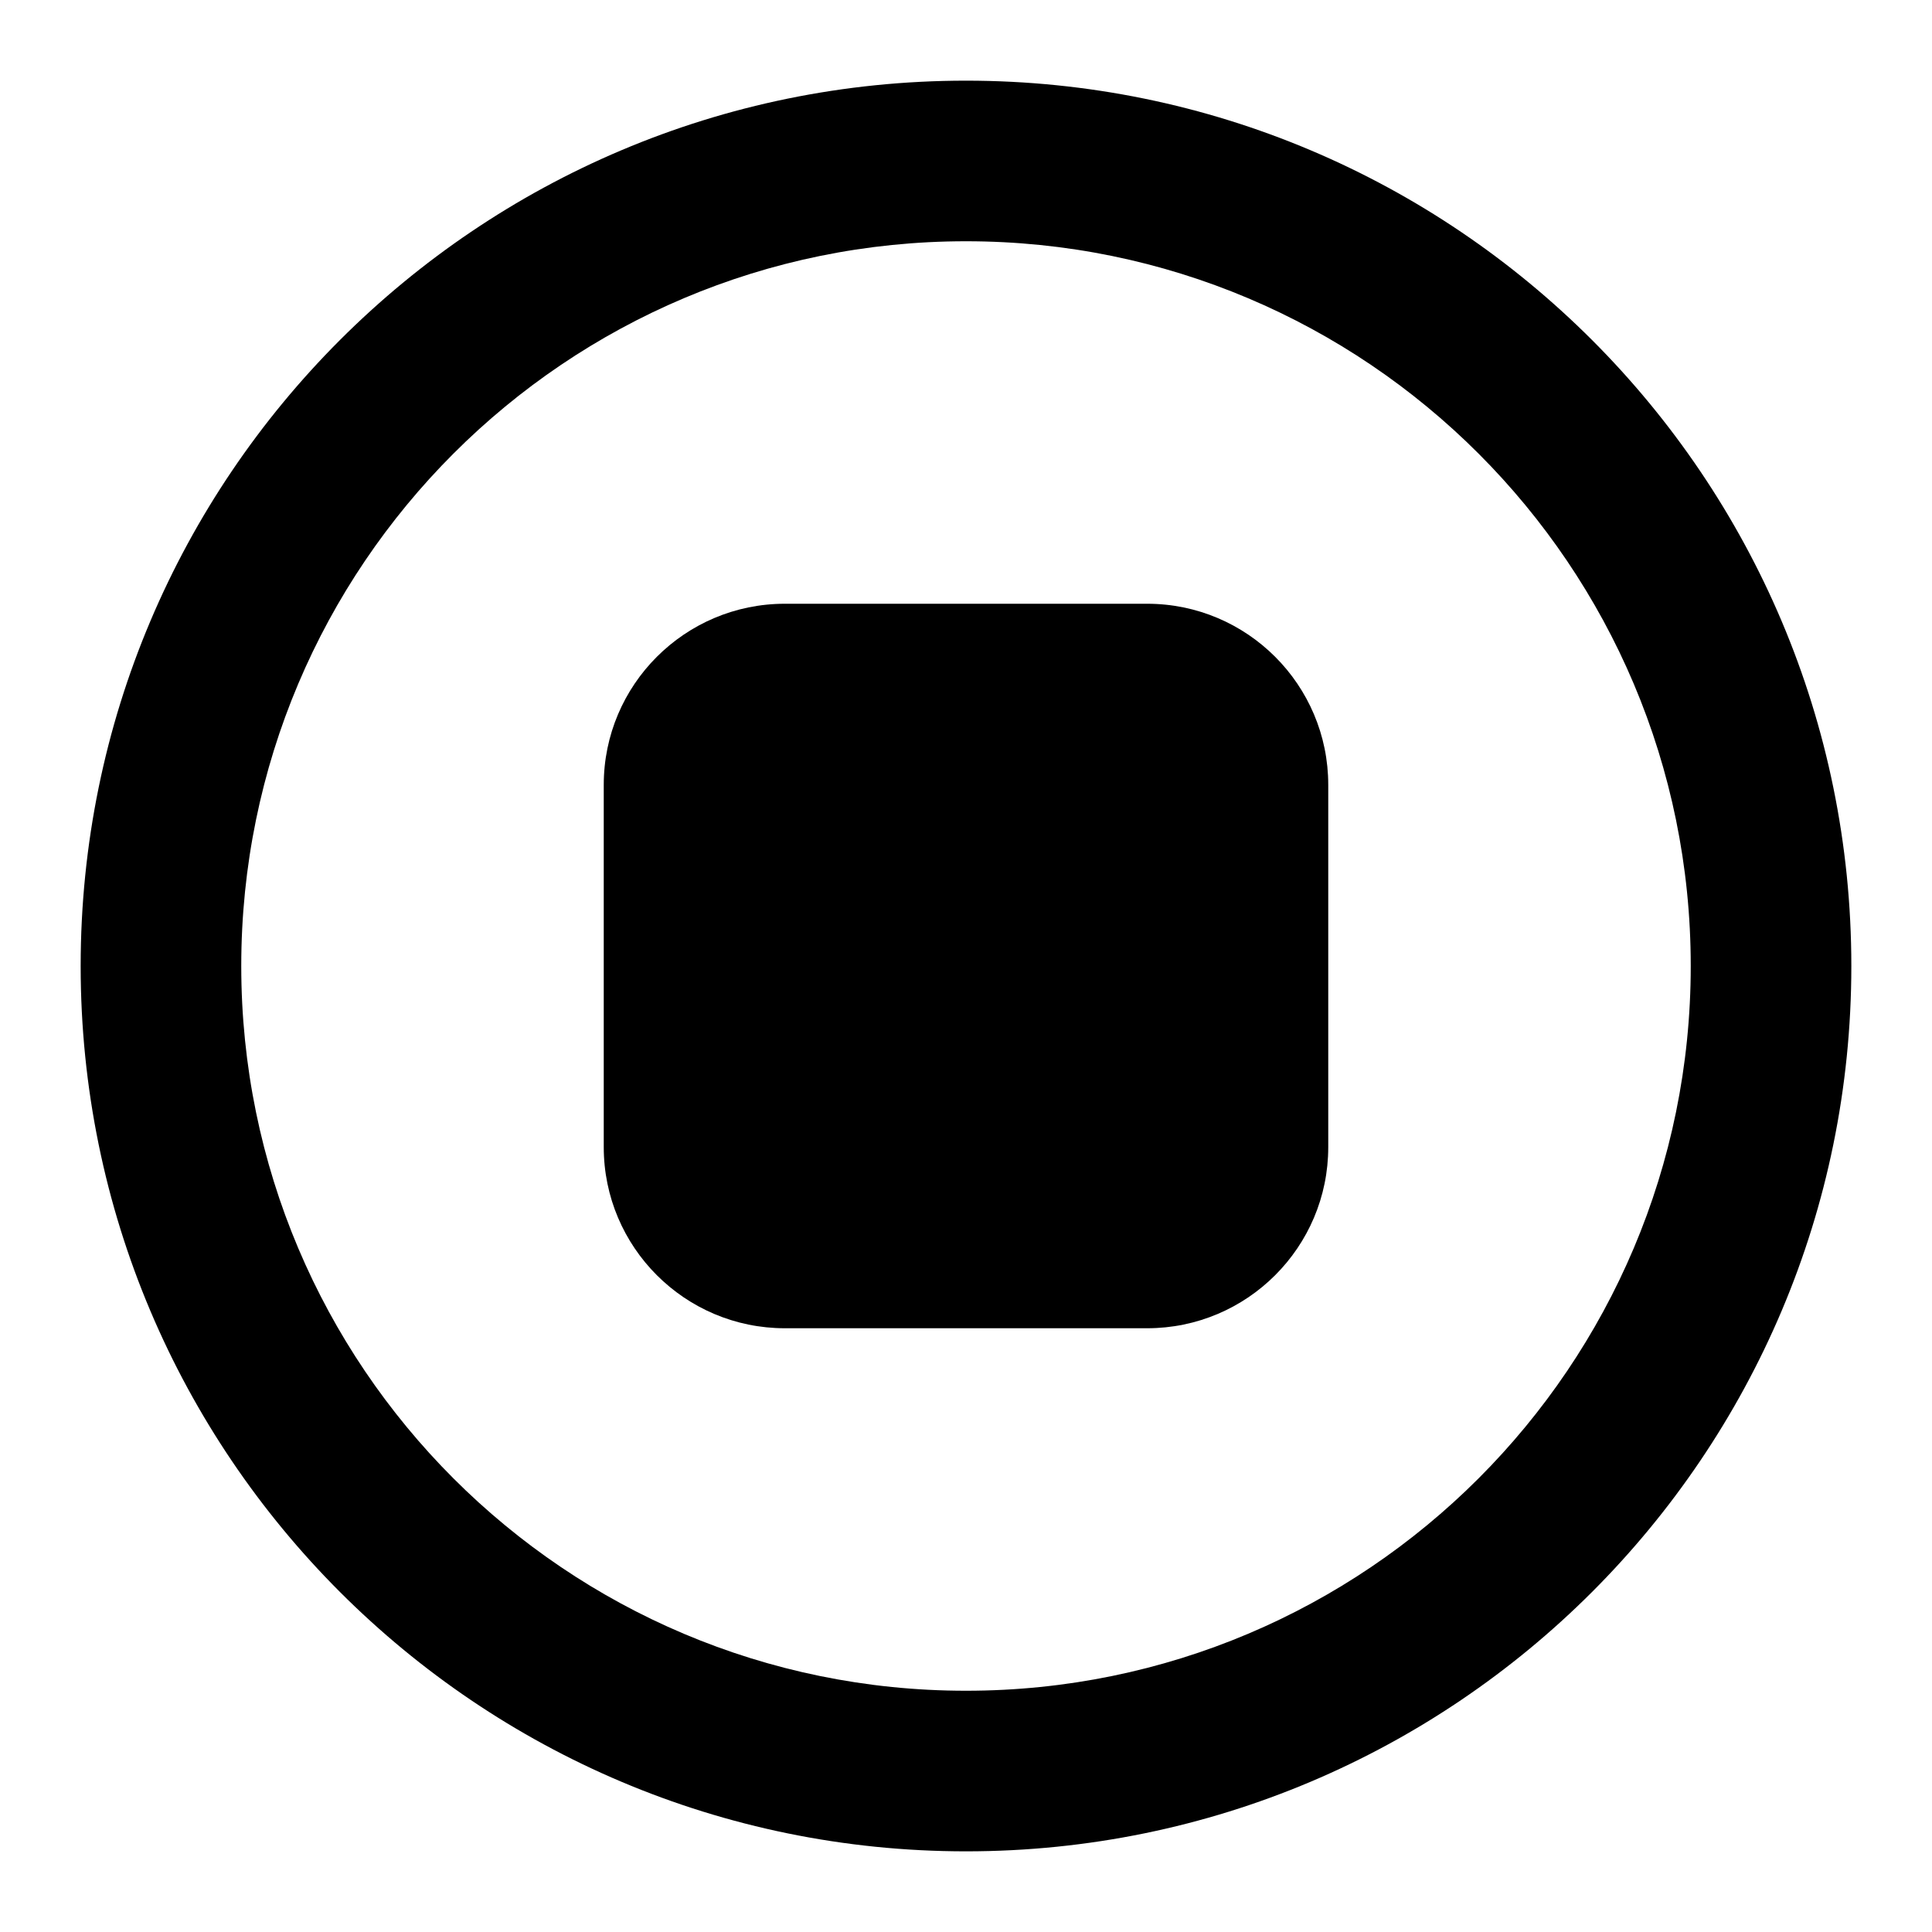 <svg width="16" height="16" viewBox="0 0 16 16" fill="none" xmlns="http://www.w3.org/2000/svg">
<g clip-path="url(#clip0_1154_17)">
<path fill-rule="evenodd" clip-rule="evenodd" d="M8 0.668C3.951 0.668 0.668 3.951 0.668 8C0.668 12.049 3.951 15.332 8 15.332C12.049 15.332 15.332 12.049 15.332 8C15.332 3.951 12.049 0.668 8 0.668ZM1.998 8C1.998 4.685 4.685 1.998 8 1.998C11.315 1.998 14.002 4.685 14.002 8C14.002 11.315 11.315 14.002 8 14.002C4.685 14.002 1.998 11.315 1.998 8Z" fill="black"/>
<path d="M5 6.5C5 5.672 5.672 5 6.5 5H9.5C10.328 5 11 5.672 11 6.5V9.5C11 10.328 10.328 11 9.5 11H6.5C5.672 11 5 10.328 5 9.5V6.5Z" fill="black"/>
</g>
<defs>
<clipPath id="clip0_1154_17">
<rect width="16" height="16" fill="white"/>
</clipPath>
</defs>
</svg>
